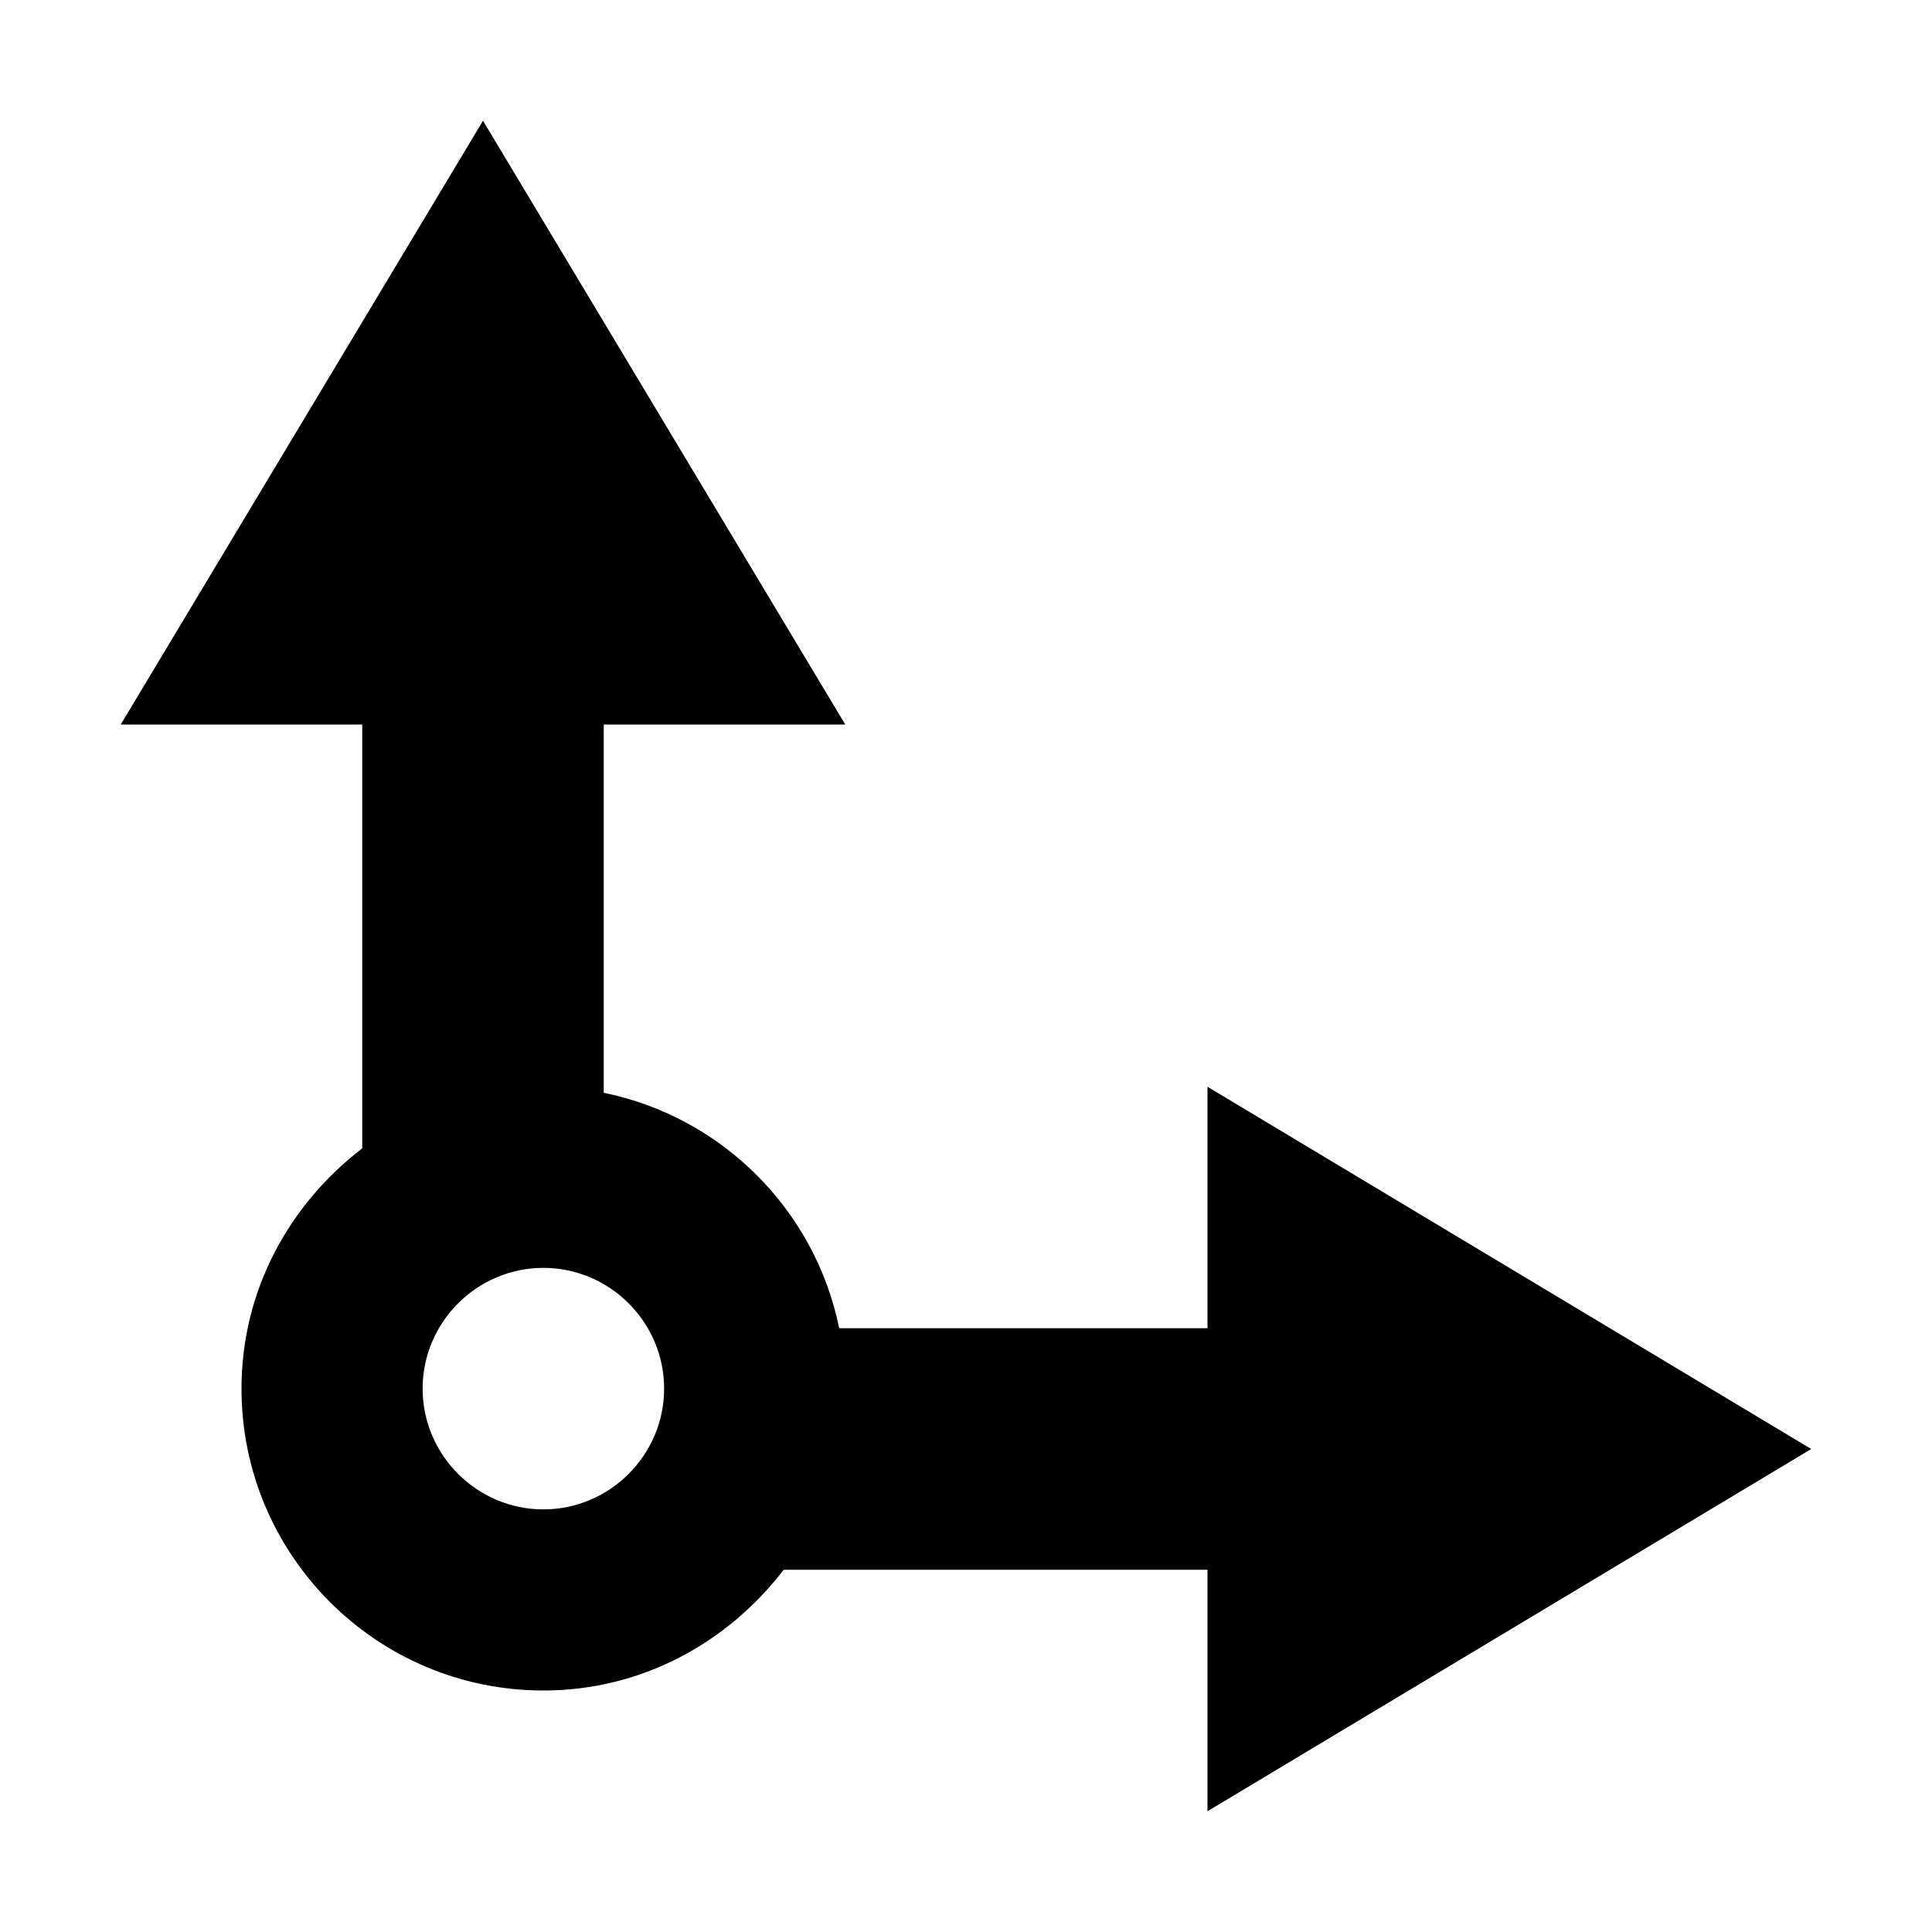<svg xmlns="http://www.w3.org/2000/svg" viewBox="0 0 16 16">
	<path d="M15,12l-5-3v2H6.95C6.75,10.02,5.98,9.25,5,9.05V6h2L4,1L1,6h2v3.51c-0.6,0.46-1,1.17-1,1.99C2,12.88,3.12,14,4.5,14c0.82,0,1.53-0.4,1.99-1H10v2L15,12z M4.5,12.5c-0.55,0-1-0.45-1-1c0-0.55,0.45-1,1-1s1,0.45,1,1C5.5,12.05,5.05,12.5,4.5,12.5z" />
</svg>
